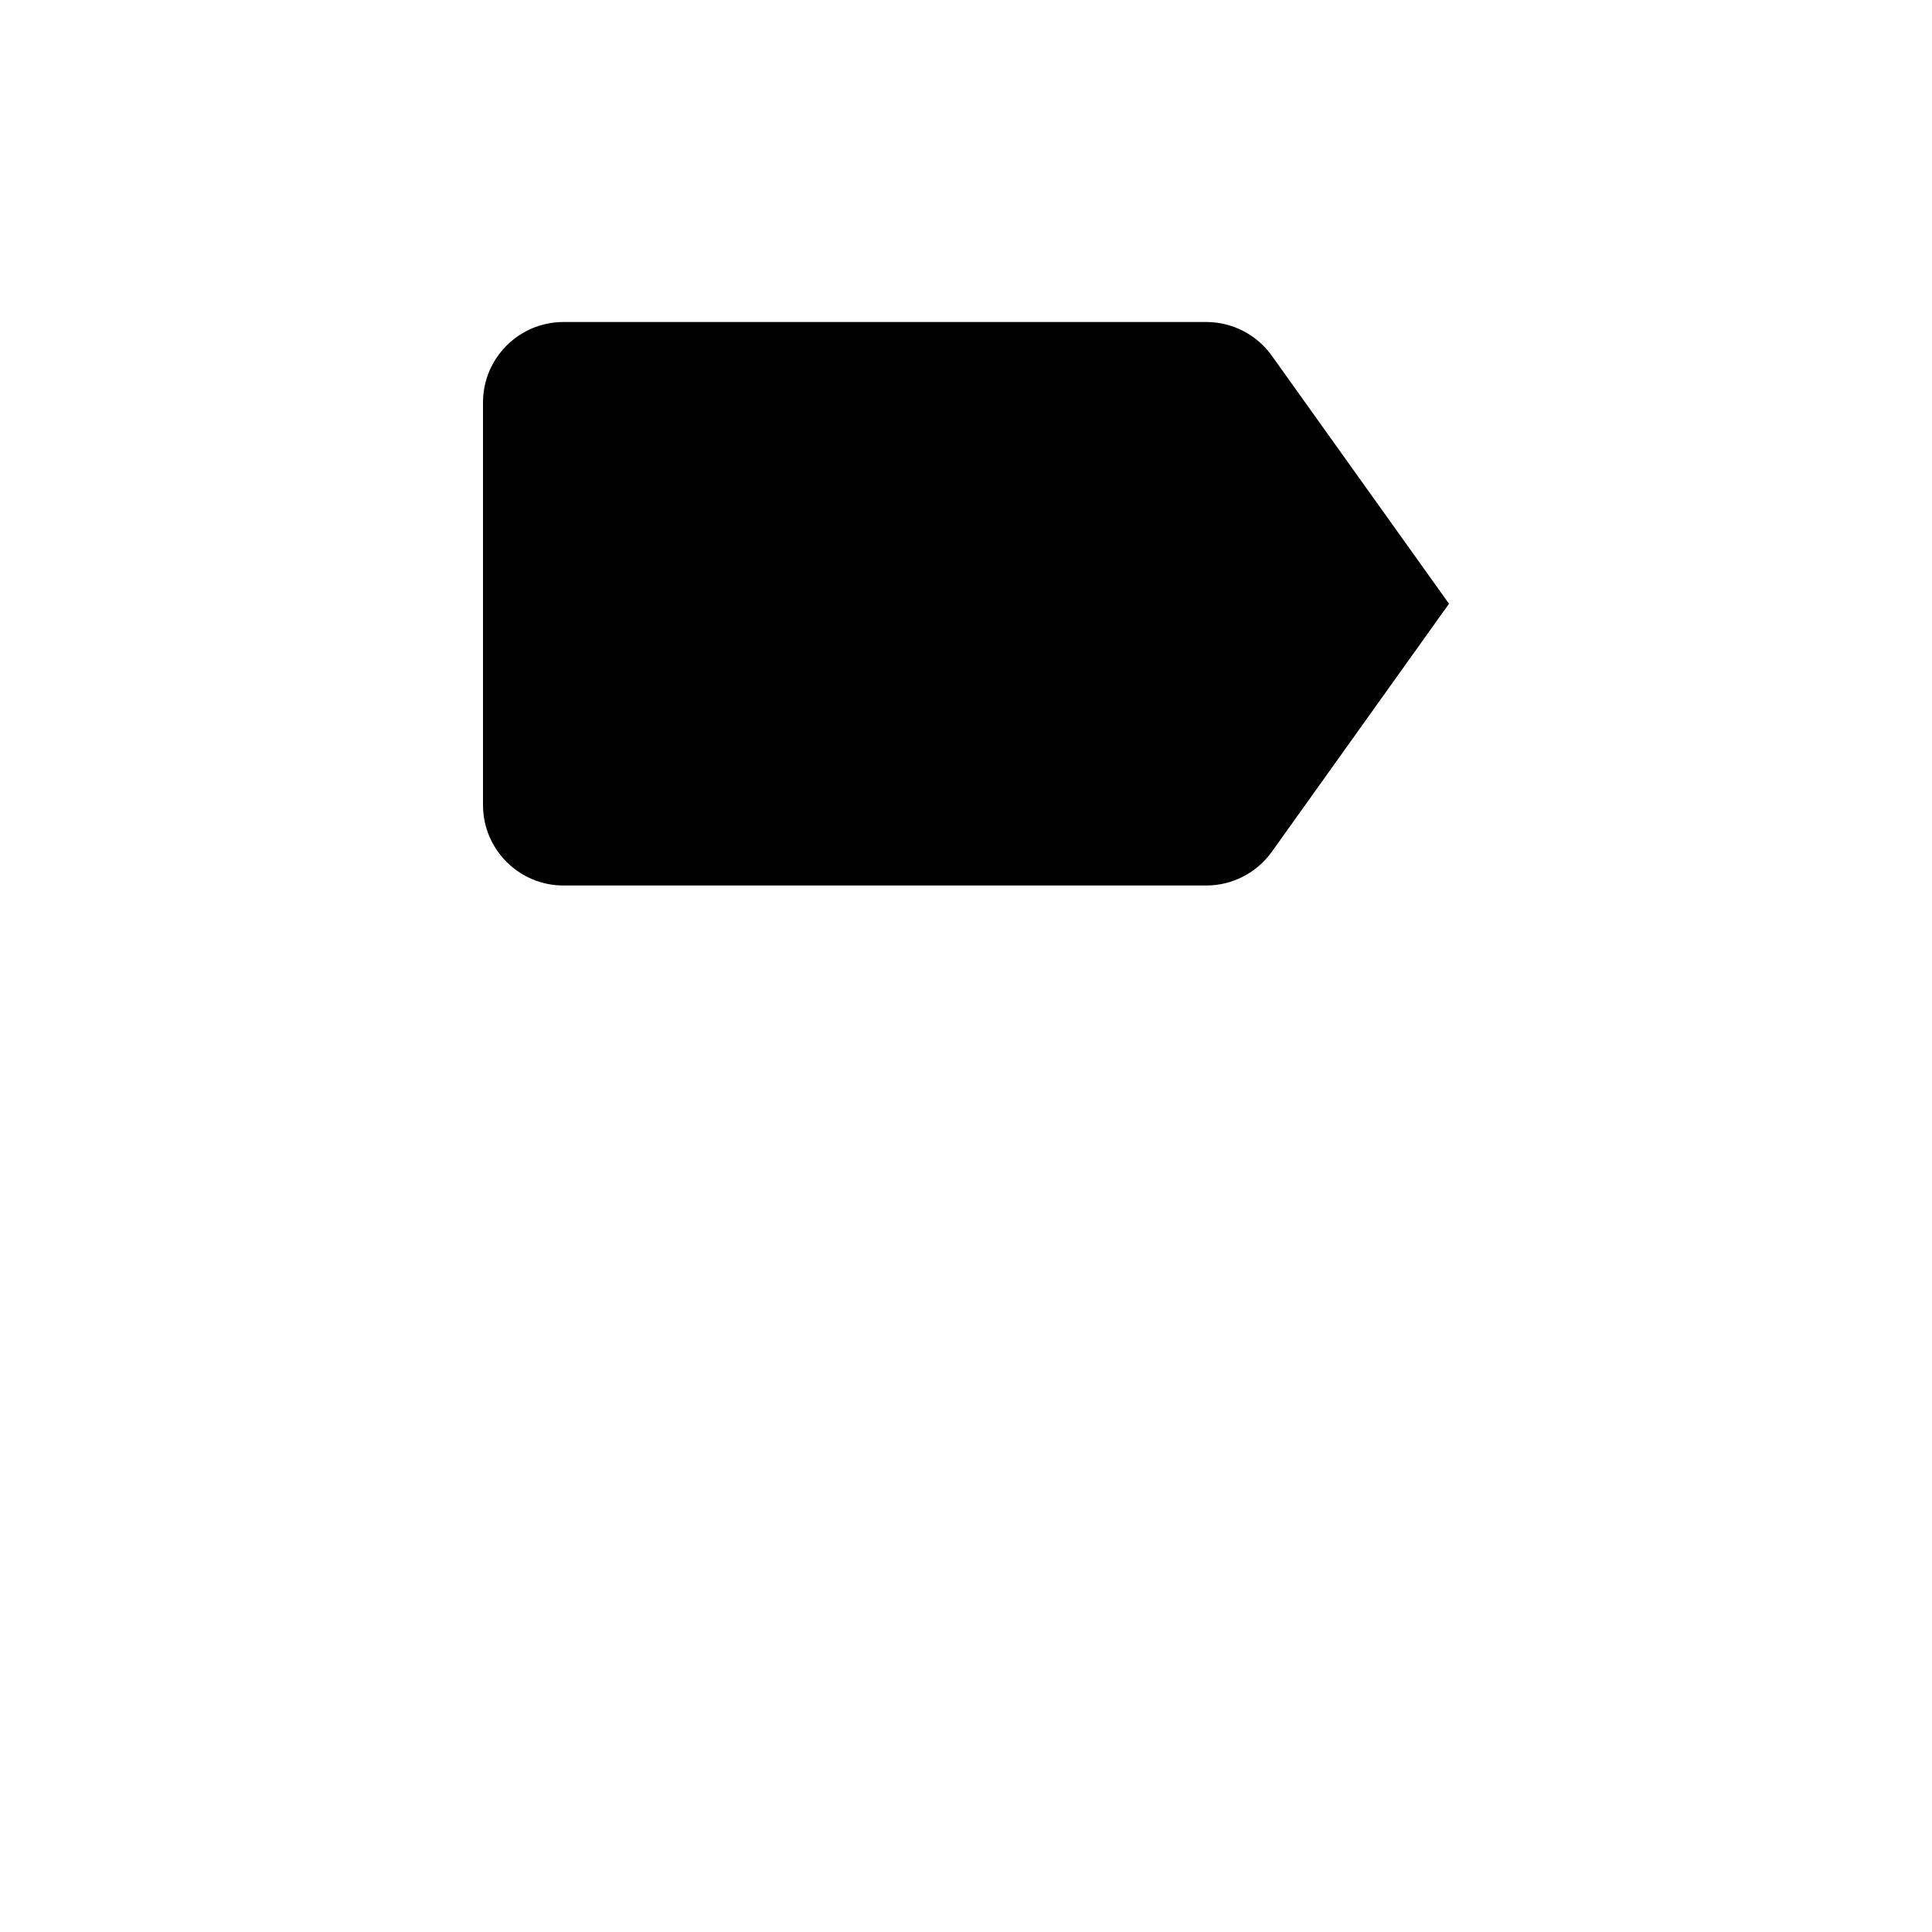 <svg viewBox="0 0 24 24" xmlns="http://www.w3.org/2000/svg"><path d="M10 11V21M10 3V4"/><path d="M6.5 21H13.5"/><path d="M15.799 4.419C15.611 4.156 15.308 4 14.985 4L7 4C6.448 4 6 4.448 6 5V10C6 10.552 6.448 11 7 11H14.985C15.308 11 15.611 10.844 15.799 10.581L18 7.5L15.799 4.419Z"/></svg>